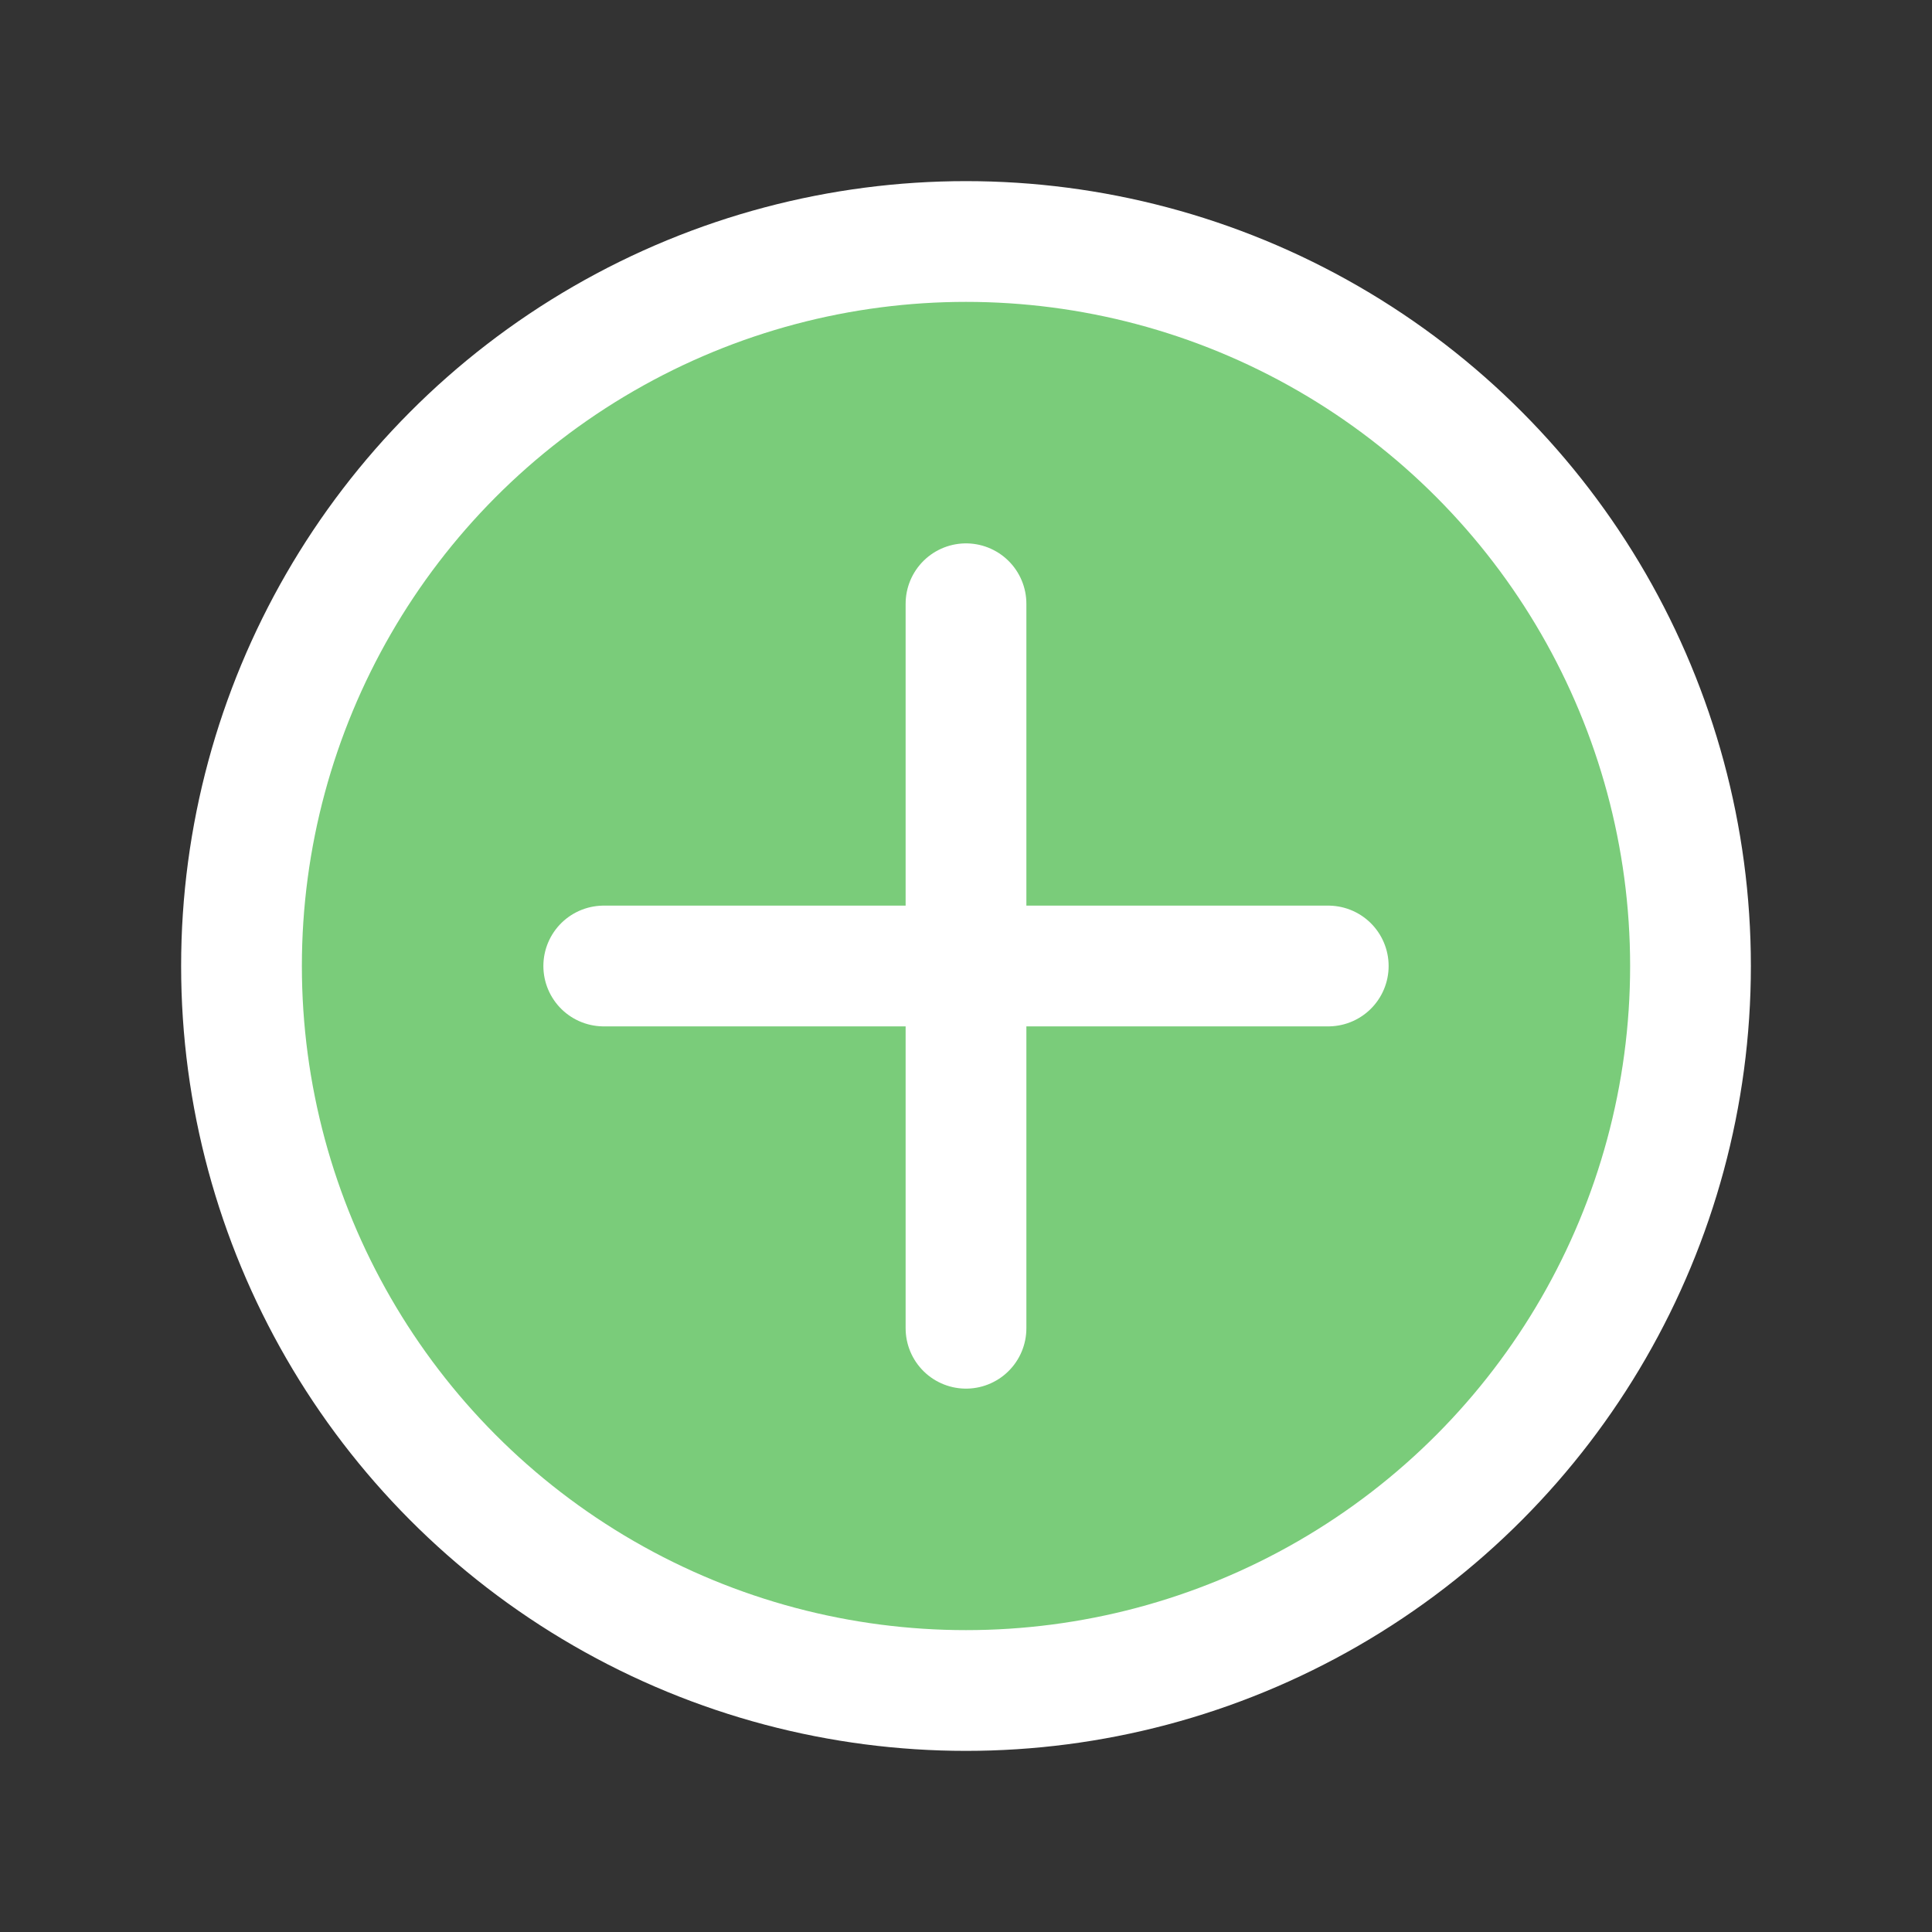 <svg xmlns="http://www.w3.org/2000/svg" viewBox="0 0 64 64">
<rect x="0" y="0" width="64" height="64" fill="#333333" stroke="none"/>
<style type="text/css">
.st0{fill:#7ACC7A;stroke:#fff;stroke-width:4;stroke-linecap:round;}
.st1{fill:none;stroke:#fff;stroke-width:4;stroke-linecap:round;}
</style>
<circle class="st0" cx="32" cy="32" r="24"/>
<line class="st1" x1="32" y1="20" x2="32" y2="44"/>
<line class="st1" x1="20" y1="32" x2="44" y2="32"/>
</svg>
